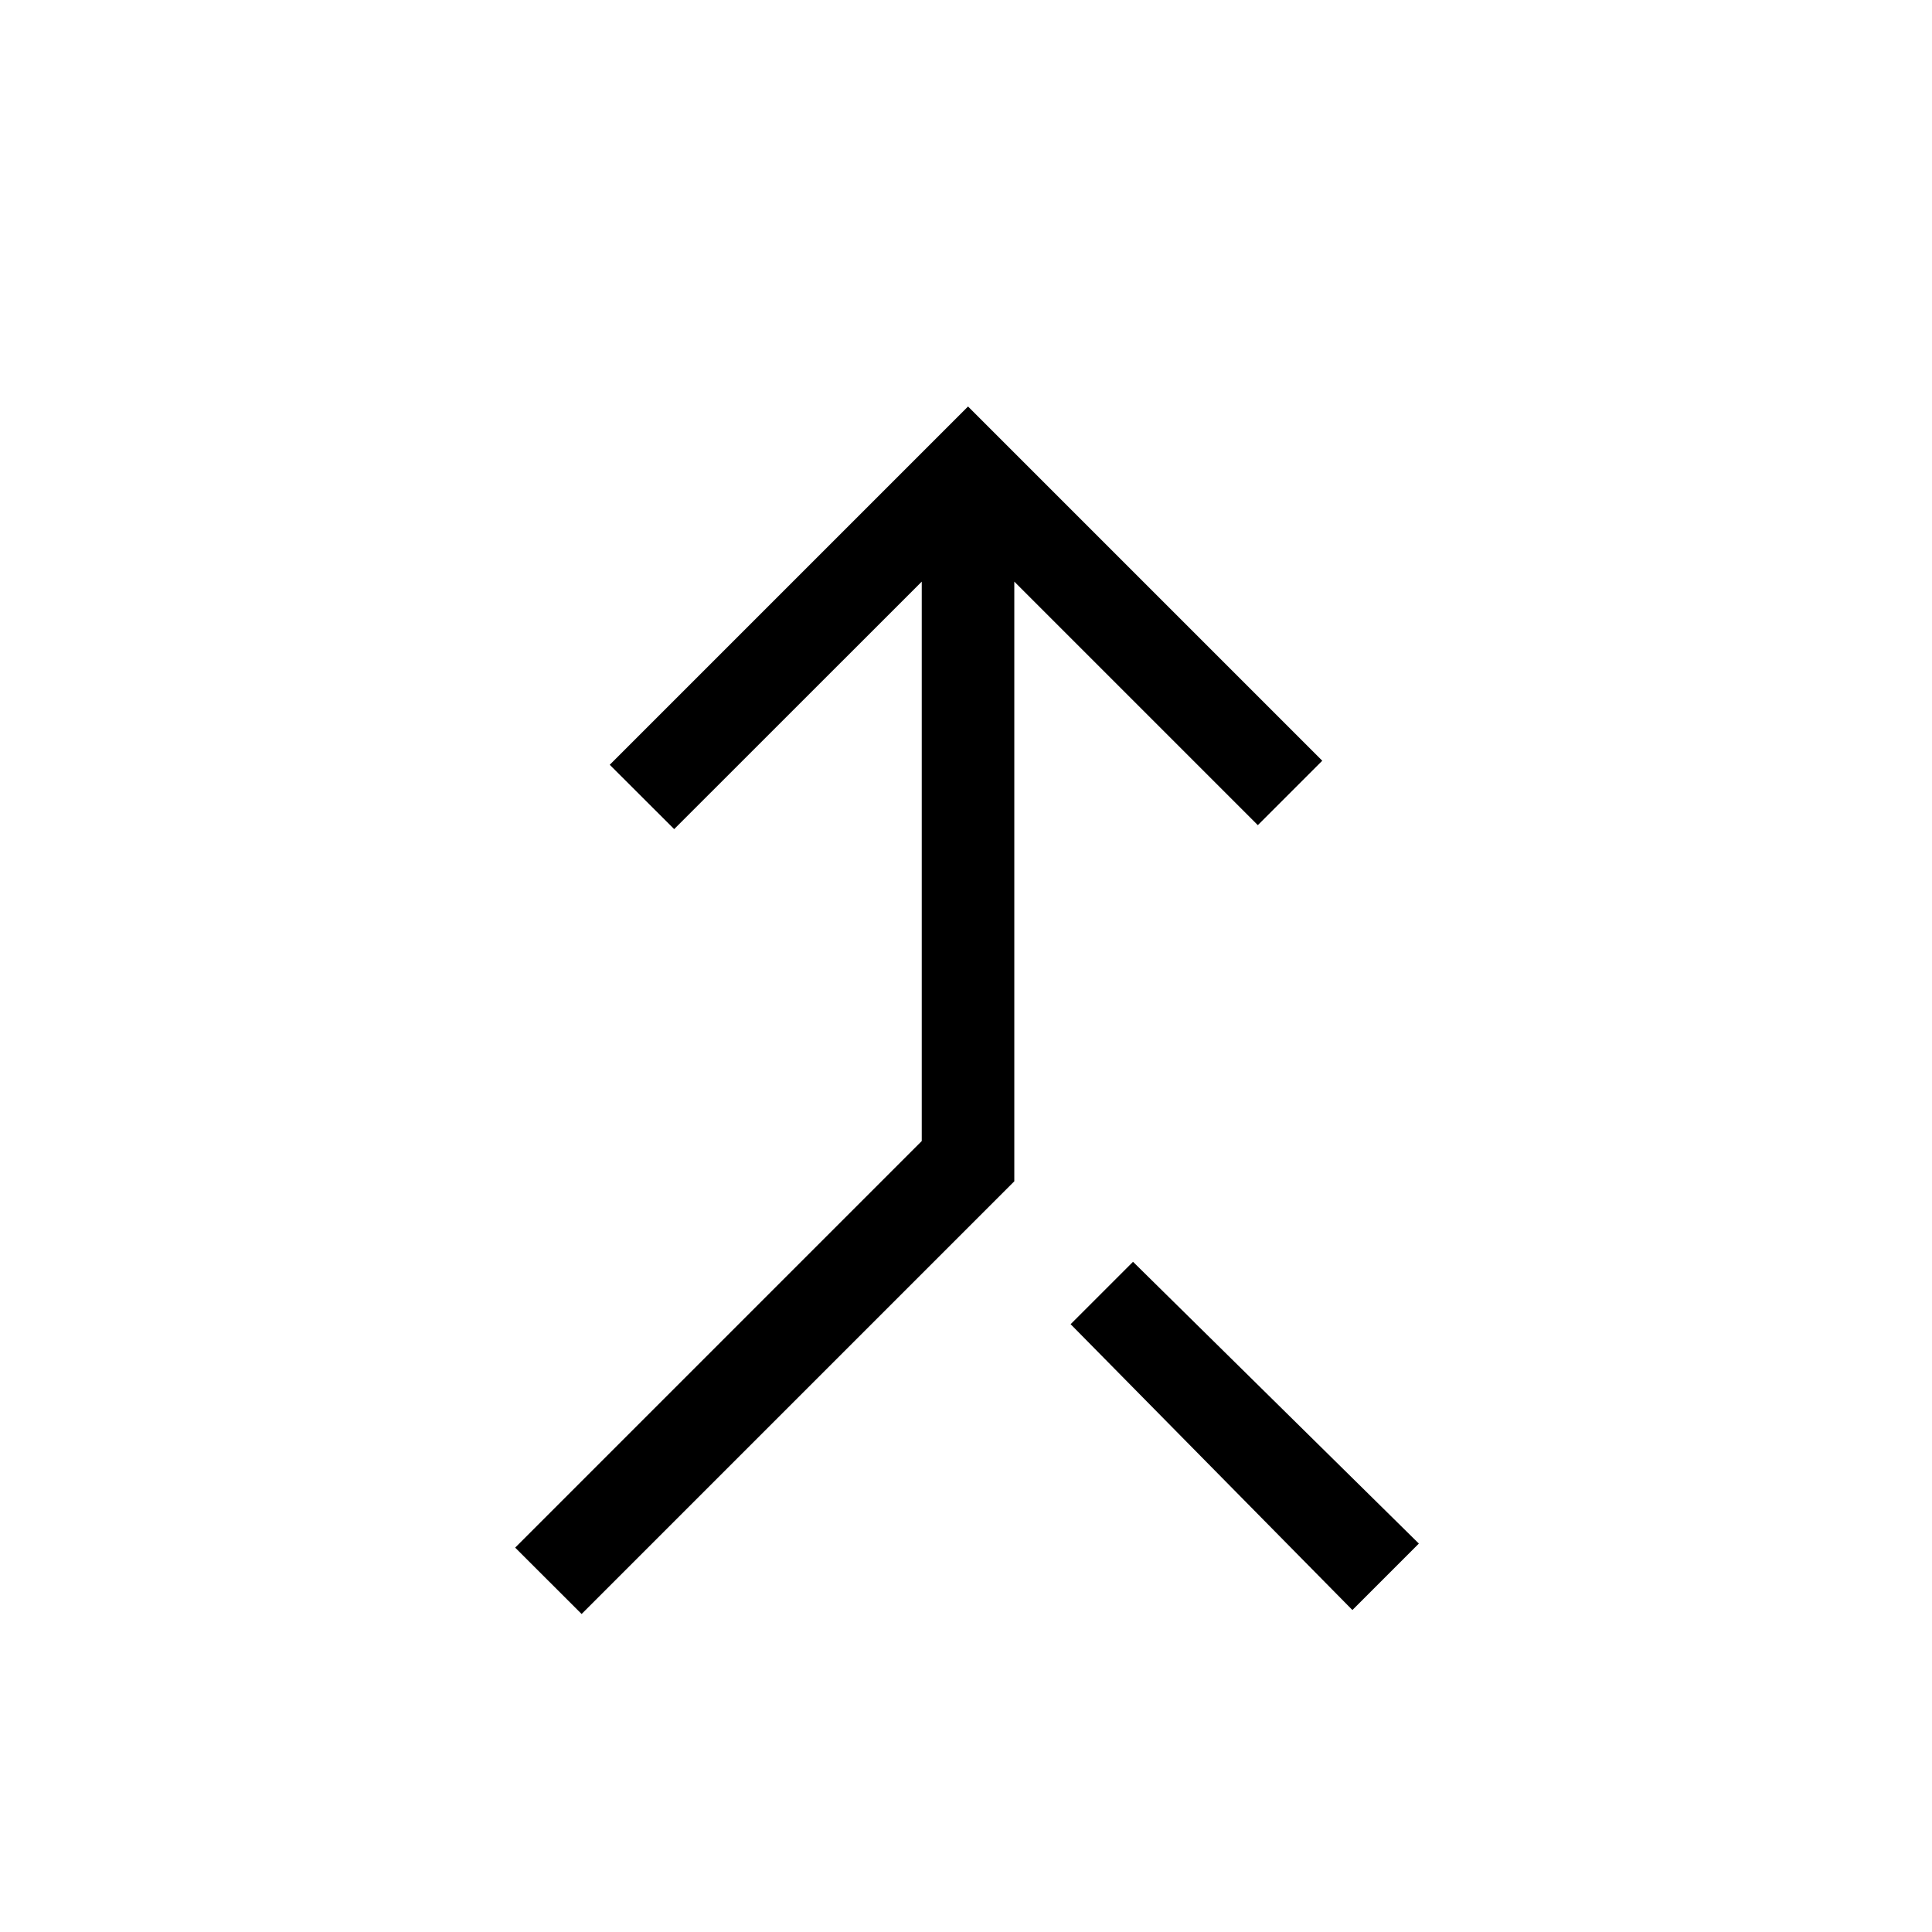 <svg xmlns="http://www.w3.org/2000/svg" height="20" width="20"><path d="m6.021 16.708-.688-.687 4.209-4.209V6.021L6.979 8.583l-.667-.666 3.709-3.709 3.667 3.667-.667.667L10.5 6.021v6.208ZM14 16.667l-2.917-2.959.646-.646 2.959 2.917Z"/></svg>